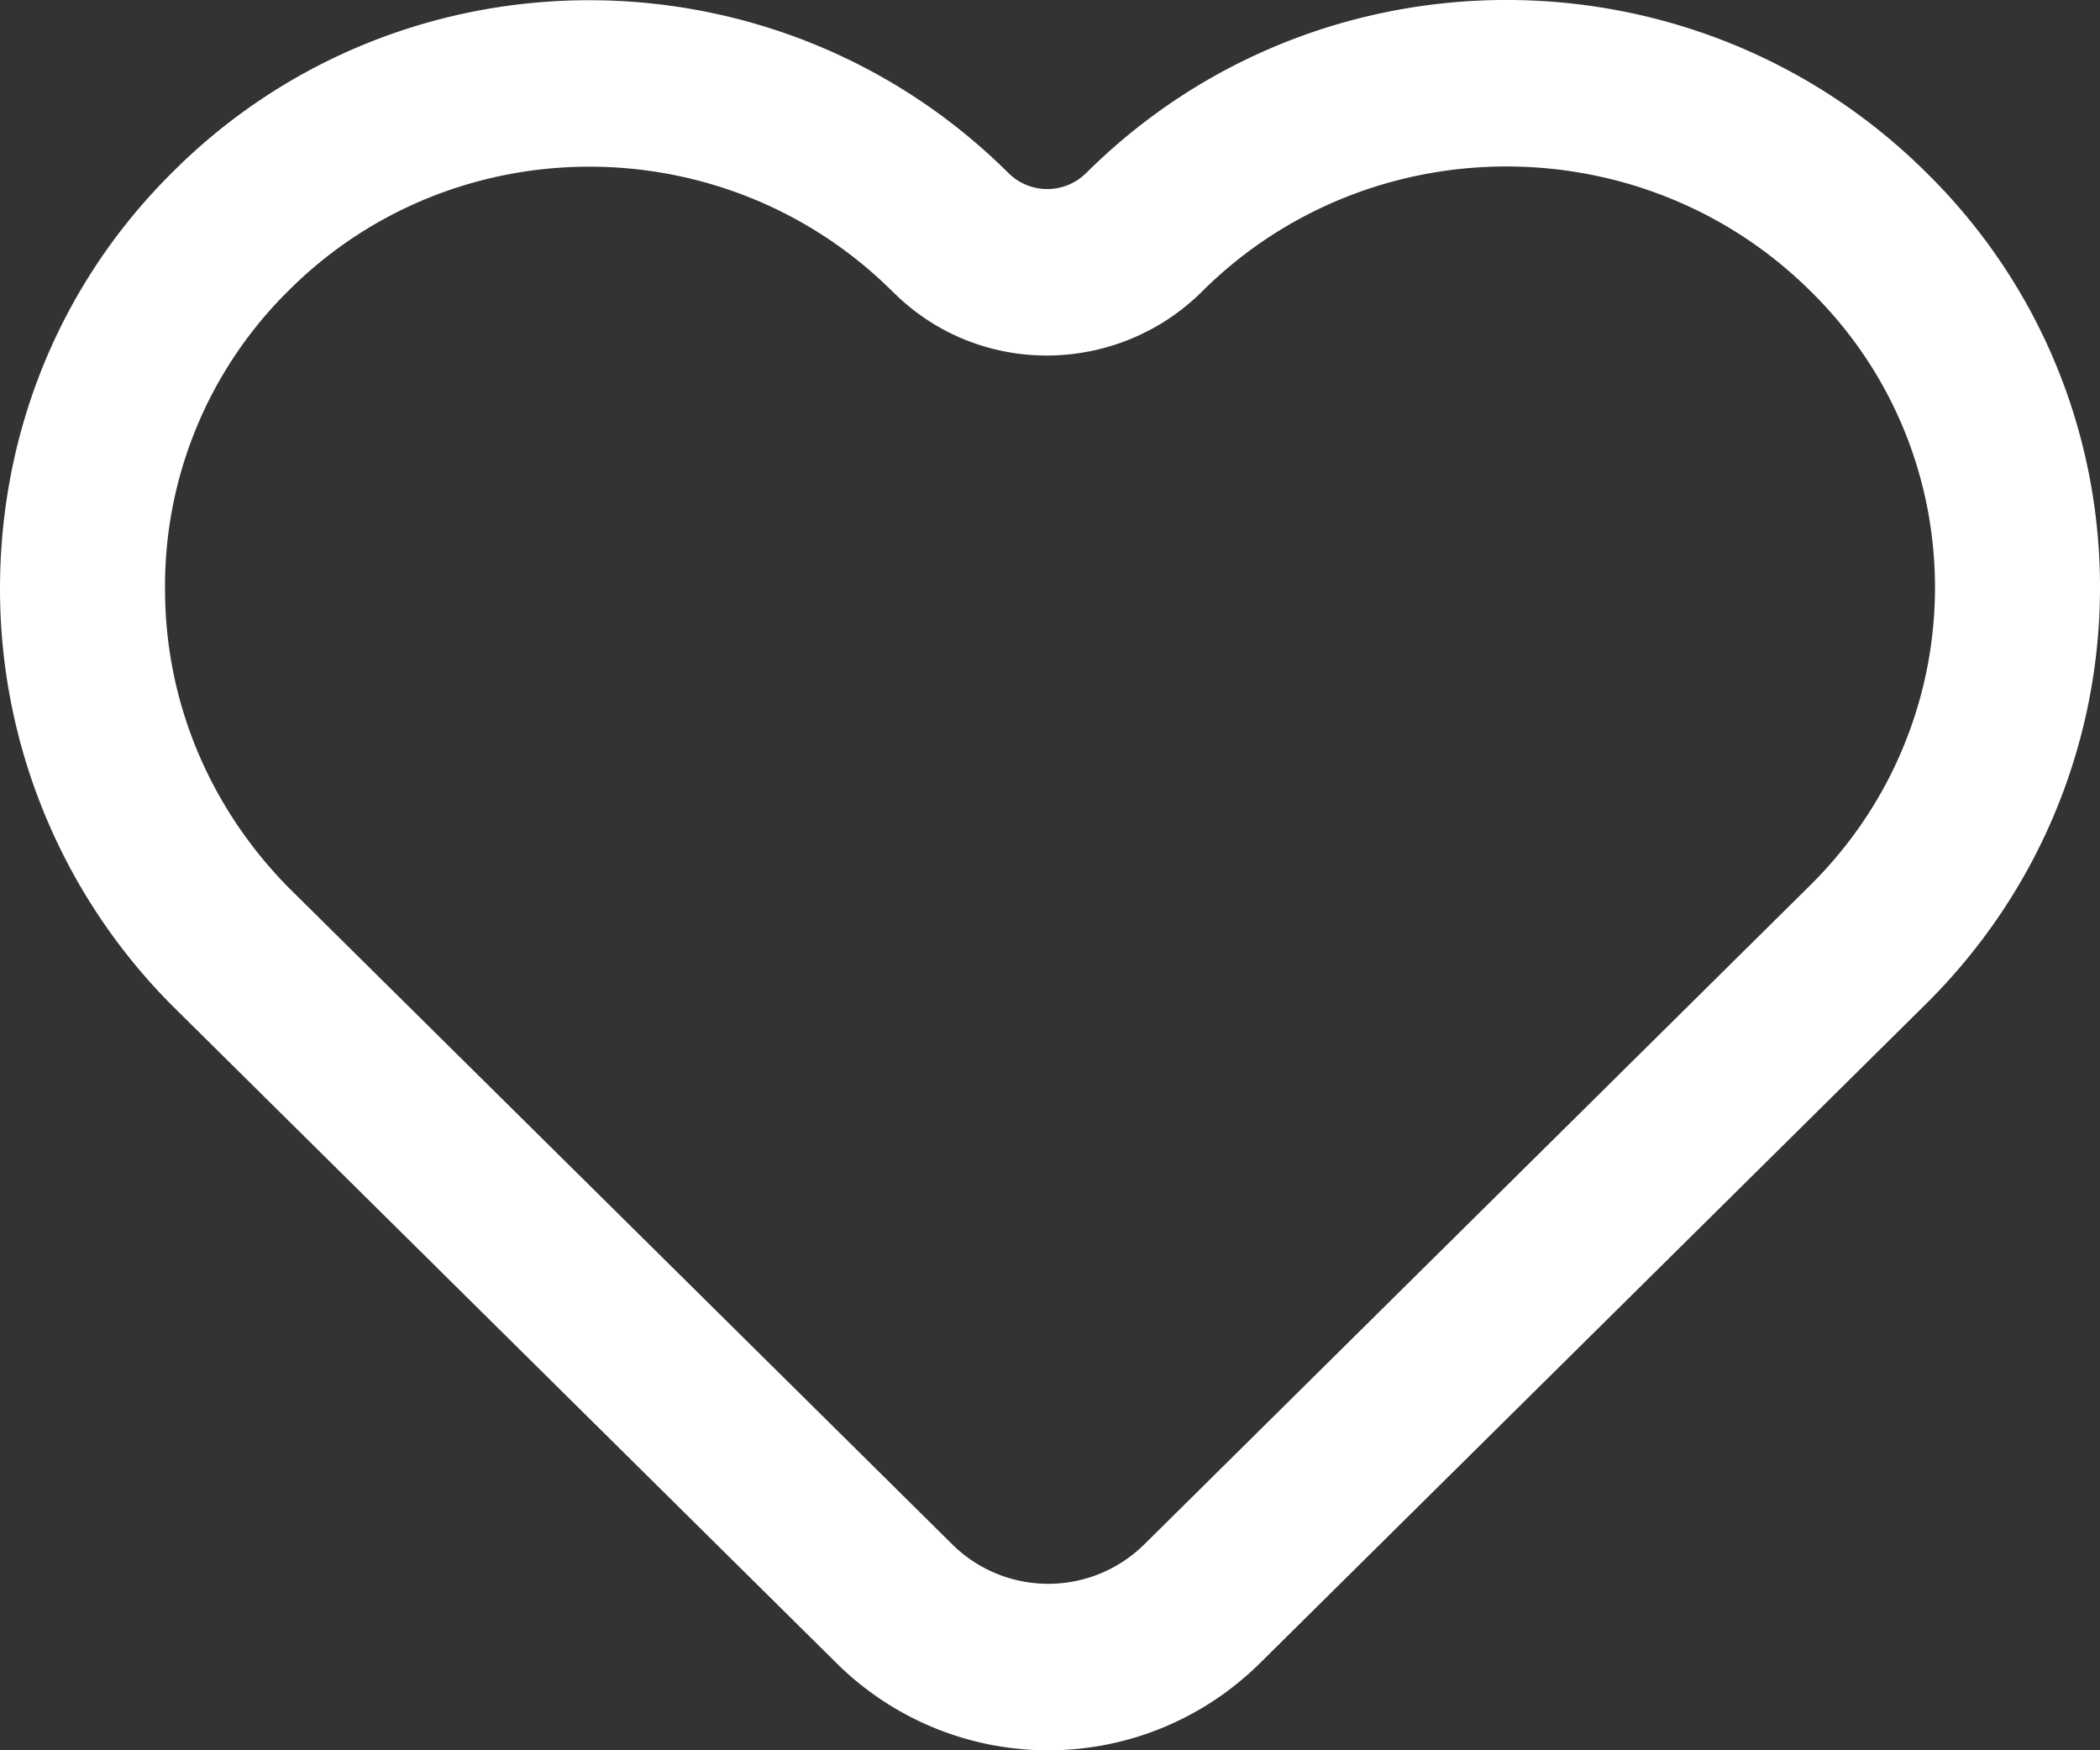 <svg width="24" height="20" fill="none" xmlns="http://www.w3.org/2000/svg">
    <rect width="100%" height="100%" fill="#333333" stroke="none"/>
    <path d="M12.426 1.965c2.646-2.62 6.934-2.62 9.58-.002 2.661 2.609 2.656 6.886.002 9.512l-7.606 7.527a3.437 3.437 0 0 1-4.844 0l-7.59-7.511A6.743 6.743 0 0 1 0 6.73c0-1.79.684-3.488 1.974-4.765C4.6-.658 8.89-.653 11.536 1.988a.63.63 0 0 0 .883-.017l.007-.006Zm1.324 1.354c-.964.97-2.547 1.004-3.536.025l-.004-.003C8.296 1.427 5.187 1.432 3.3 3.319l-.003.003a4.739 4.739 0 0 0-1.411 3.409c0 1.281.505 2.492 1.414 3.413l7.58 7.5c.61.605 1.59.605 2.201 0l7.606-7.527c1.905-1.885 1.9-4.933.003-6.792l-.003-.003c-1.912-1.892-5.024-1.893-6.937-.003Z" fill="#fff"/>
</svg>
